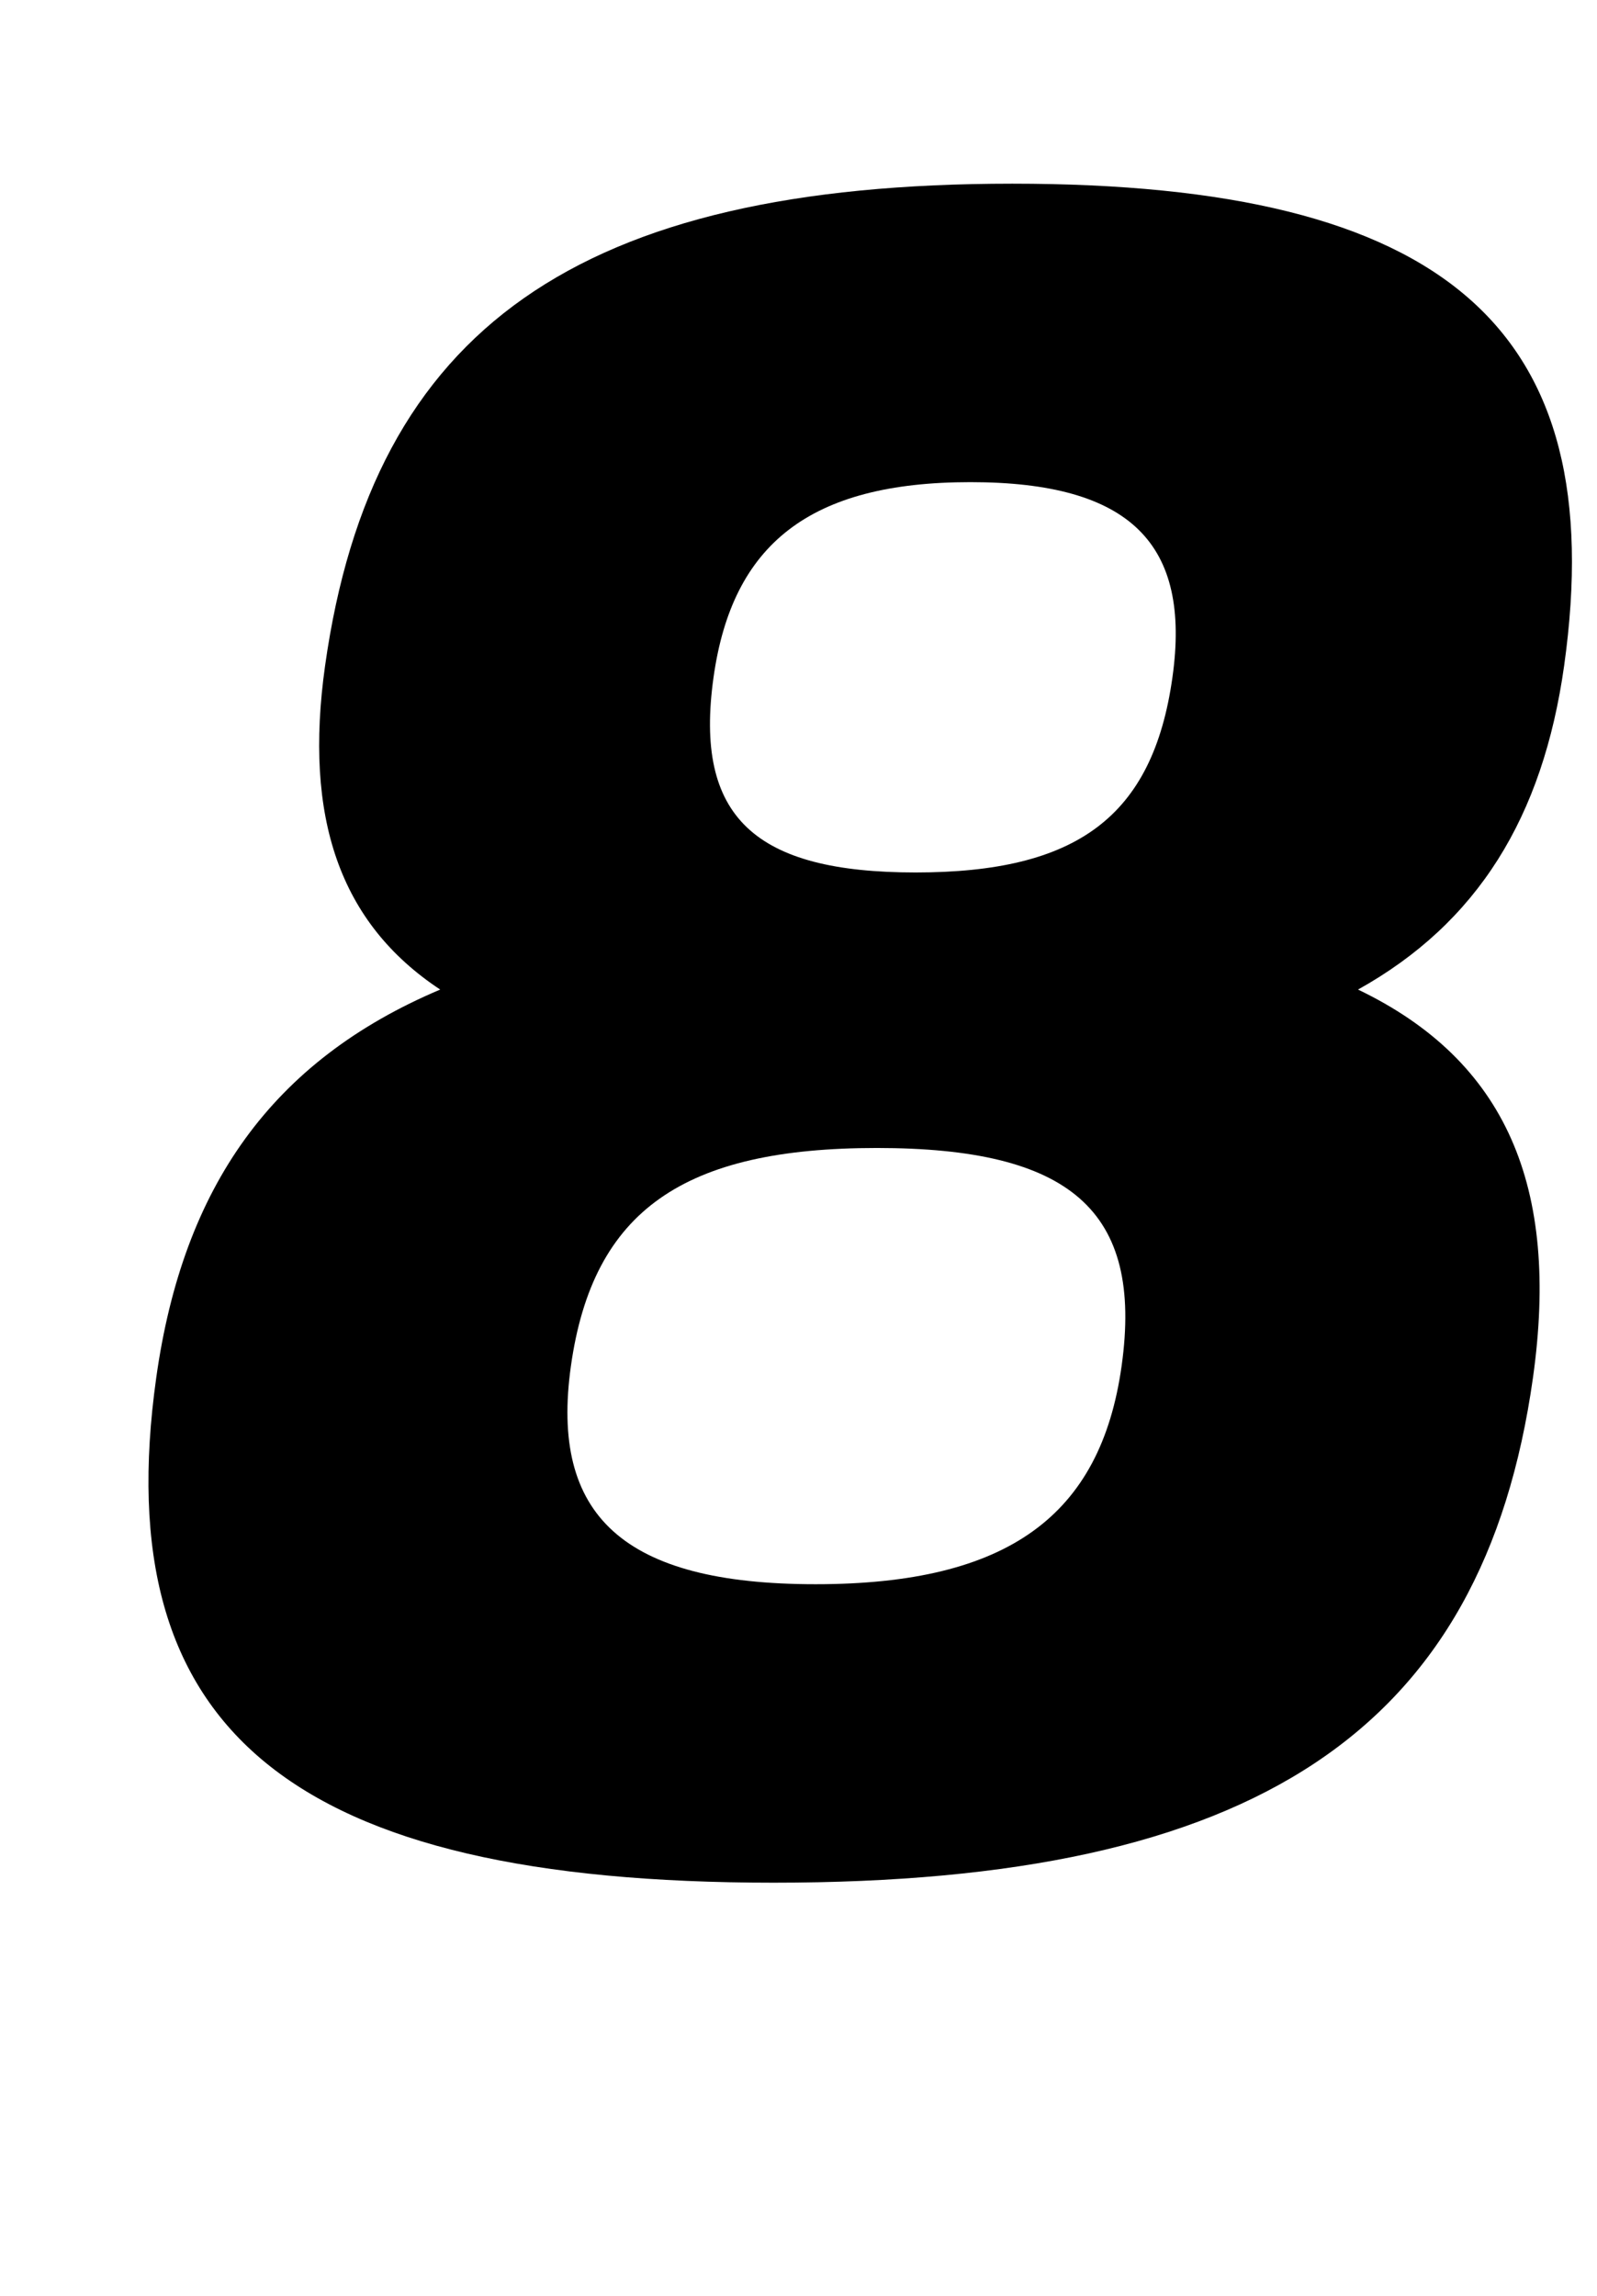 <?xml version="1.0" standalone="no"?>
<!DOCTYPE svg PUBLIC "-//W3C//DTD SVG 1.1//EN" "http://www.w3.org/Graphics/SVG/1.1/DTD/svg11.dtd" >
<svg xmlns="http://www.w3.org/2000/svg" xmlns:xlink="http://www.w3.org/1999/xlink" version="1.1" viewBox="-10 0 696 1000">
  <g transform="matrix(1 0 0 -1 0 800)">
   <path fill="currentColor"
d="M671.67 510c-9.28 -66 -37.74 -112 -89.82 -141c64.64 -31 87.909 -86 76.249 -169c-21.64 -154 -120.92 -220 -330.92 -220s-290.72 66 -269.08 220c11.66 83 50.391 138 123.751 169c-43.92 29 -59.46 75 -50.18 141
c20.66 147 110.51 210 299.51 210s261.15 -63 240.49 -210zM345.45 110c84 0 124.22 30 133.359 95c9.56 68 -22.65 95 -106.65 95s-123.79 -27 -133.35 -95c-9.14 -65 22.641 -95 106.641 -95zM412.91 590c-70 0 -103.79 -27 -111.94 -85
c-8.57 -61 18.06 -85 88.06 -85s103.37 24 111.94 85c8.15 58 -18.06 85 -88.06 85z" />
  </g>

</svg>
